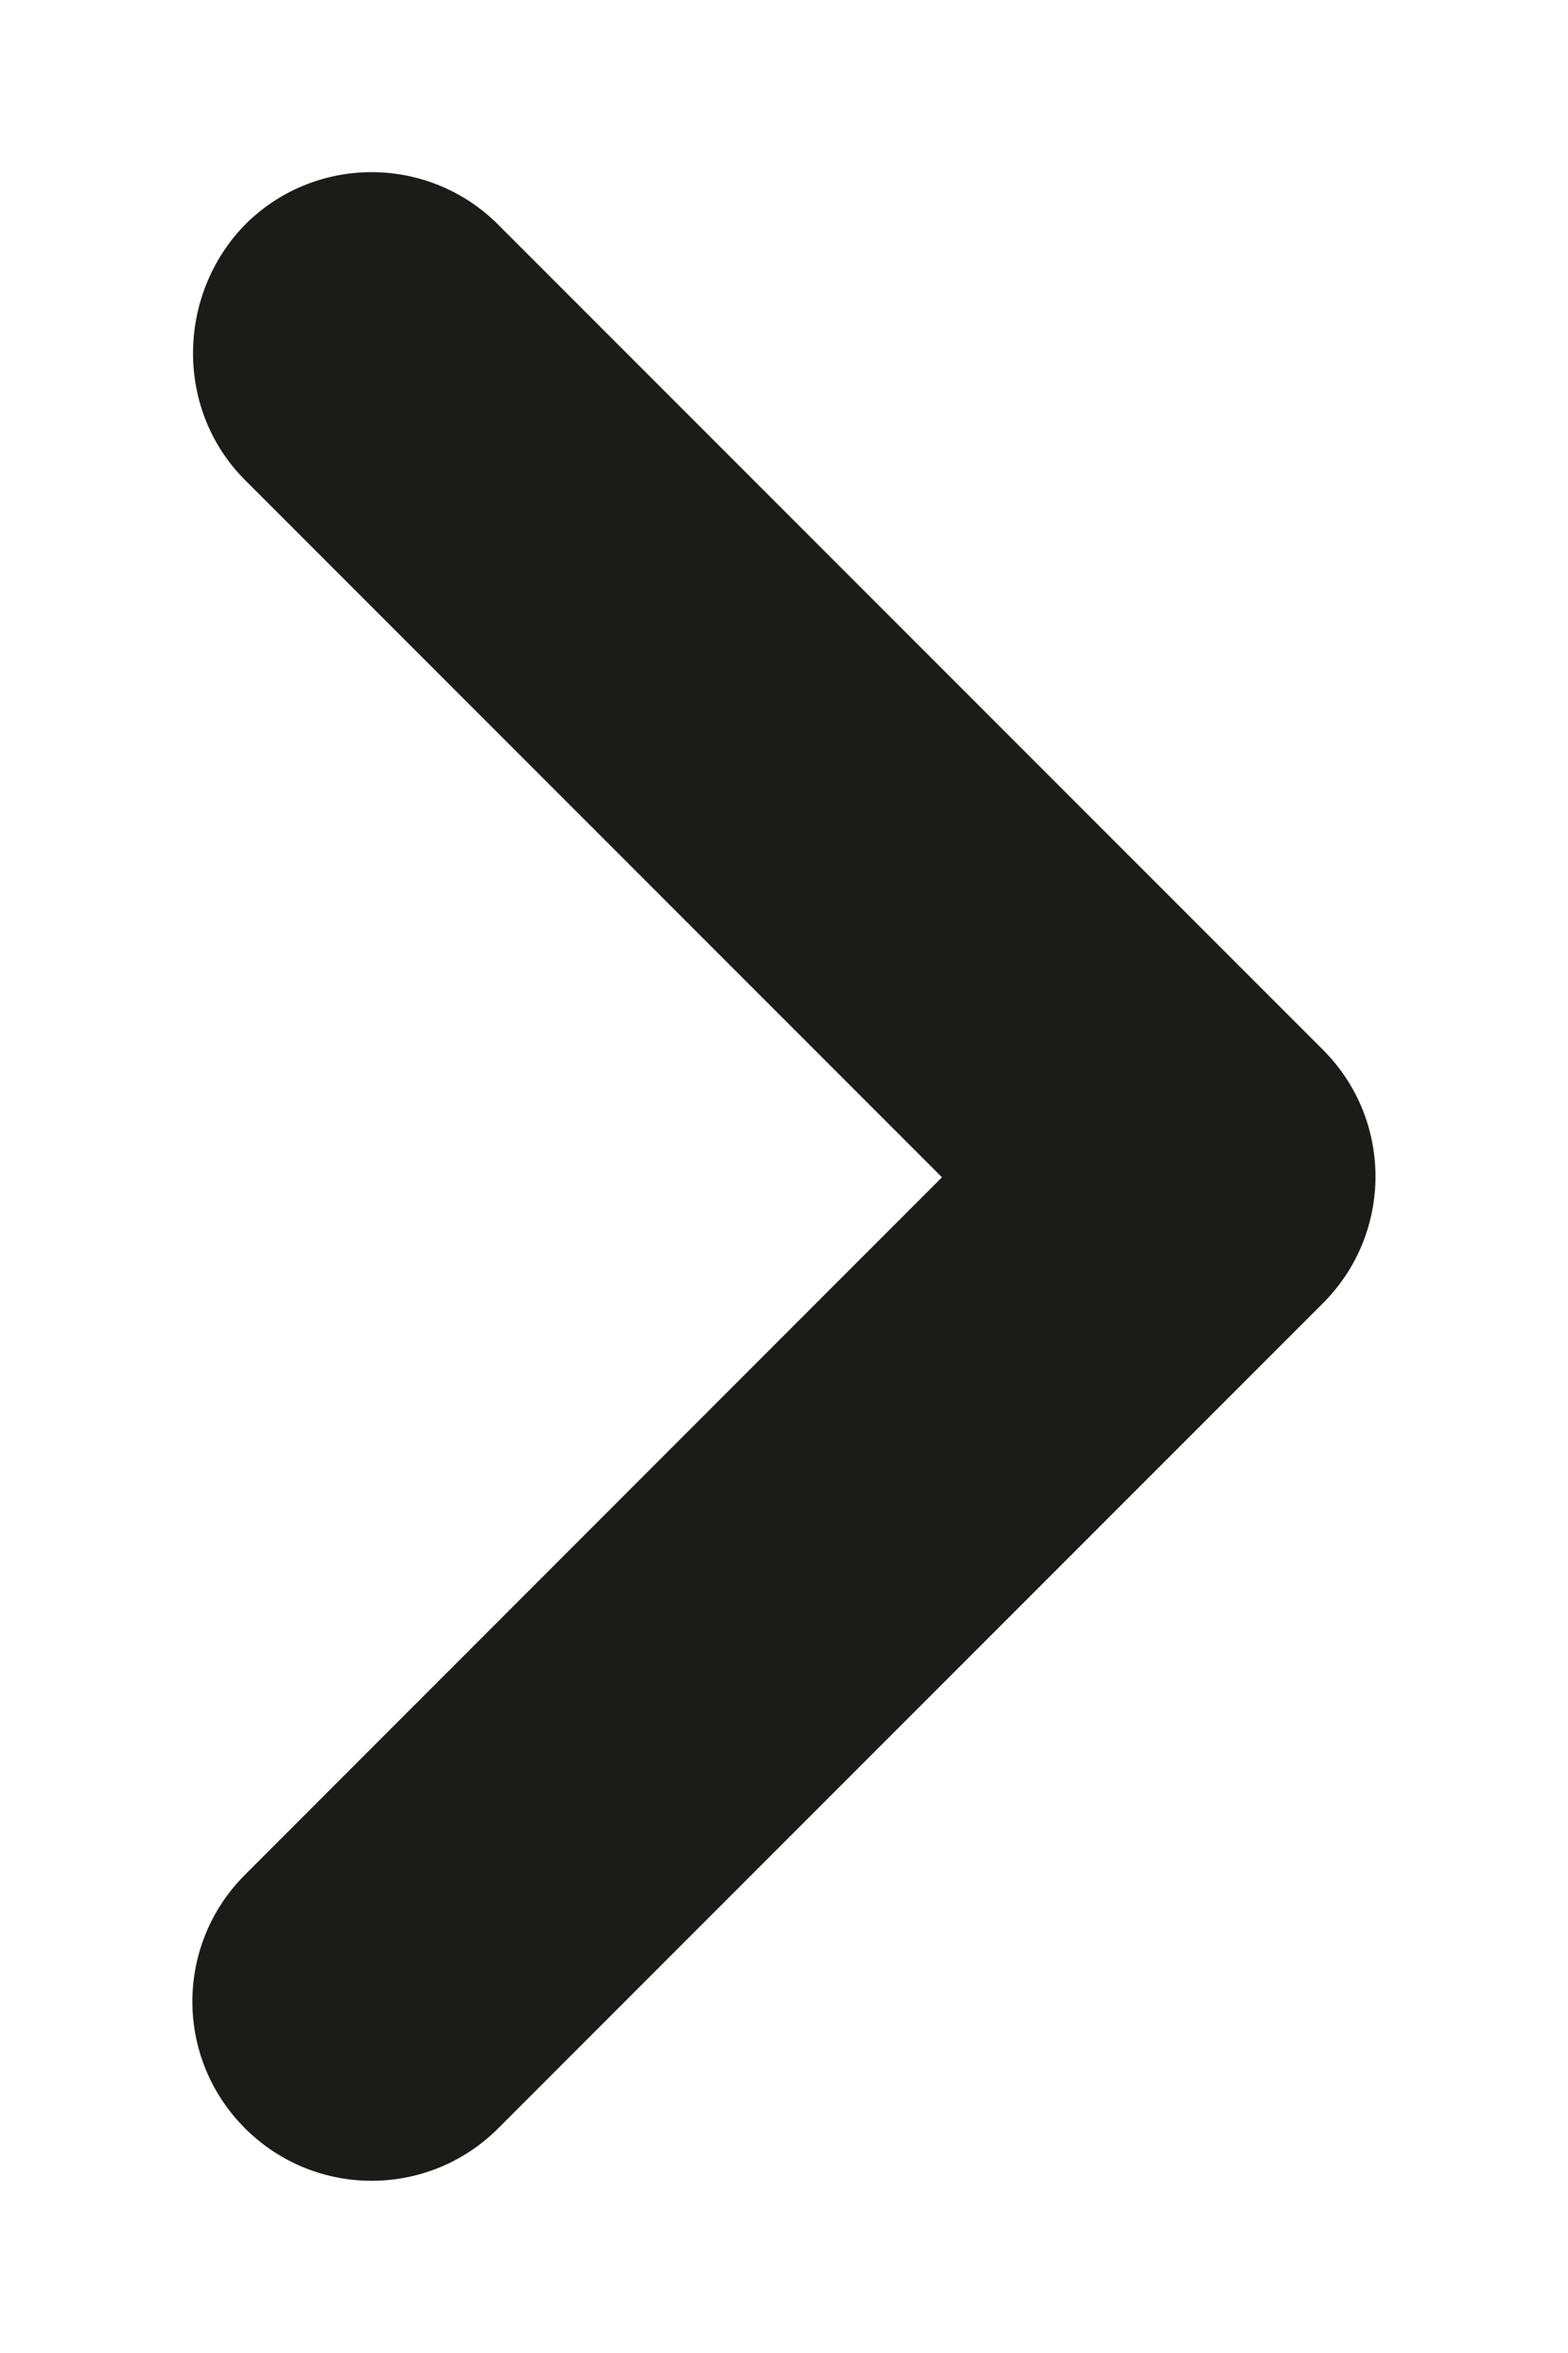 <svg width="8" height="12" viewBox="0 0 8 12" fill="none" xmlns="http://www.w3.org/2000/svg">
<path d="M1.25 2.448L4.806 6.004L1.25 9.561C0.892 9.919 0.892 10.496 1.25 10.854C1.607 11.211 2.185 11.211 2.542 10.854L6.75 6.646C7.107 6.289 7.107 5.711 6.75 5.354L2.542 1.146C2.371 0.974 2.138 0.878 1.896 0.878C1.653 0.878 1.421 0.974 1.25 1.146C0.901 1.504 0.892 2.09 1.25 2.448Z" fill="#1B1B1A"/>
</svg>
